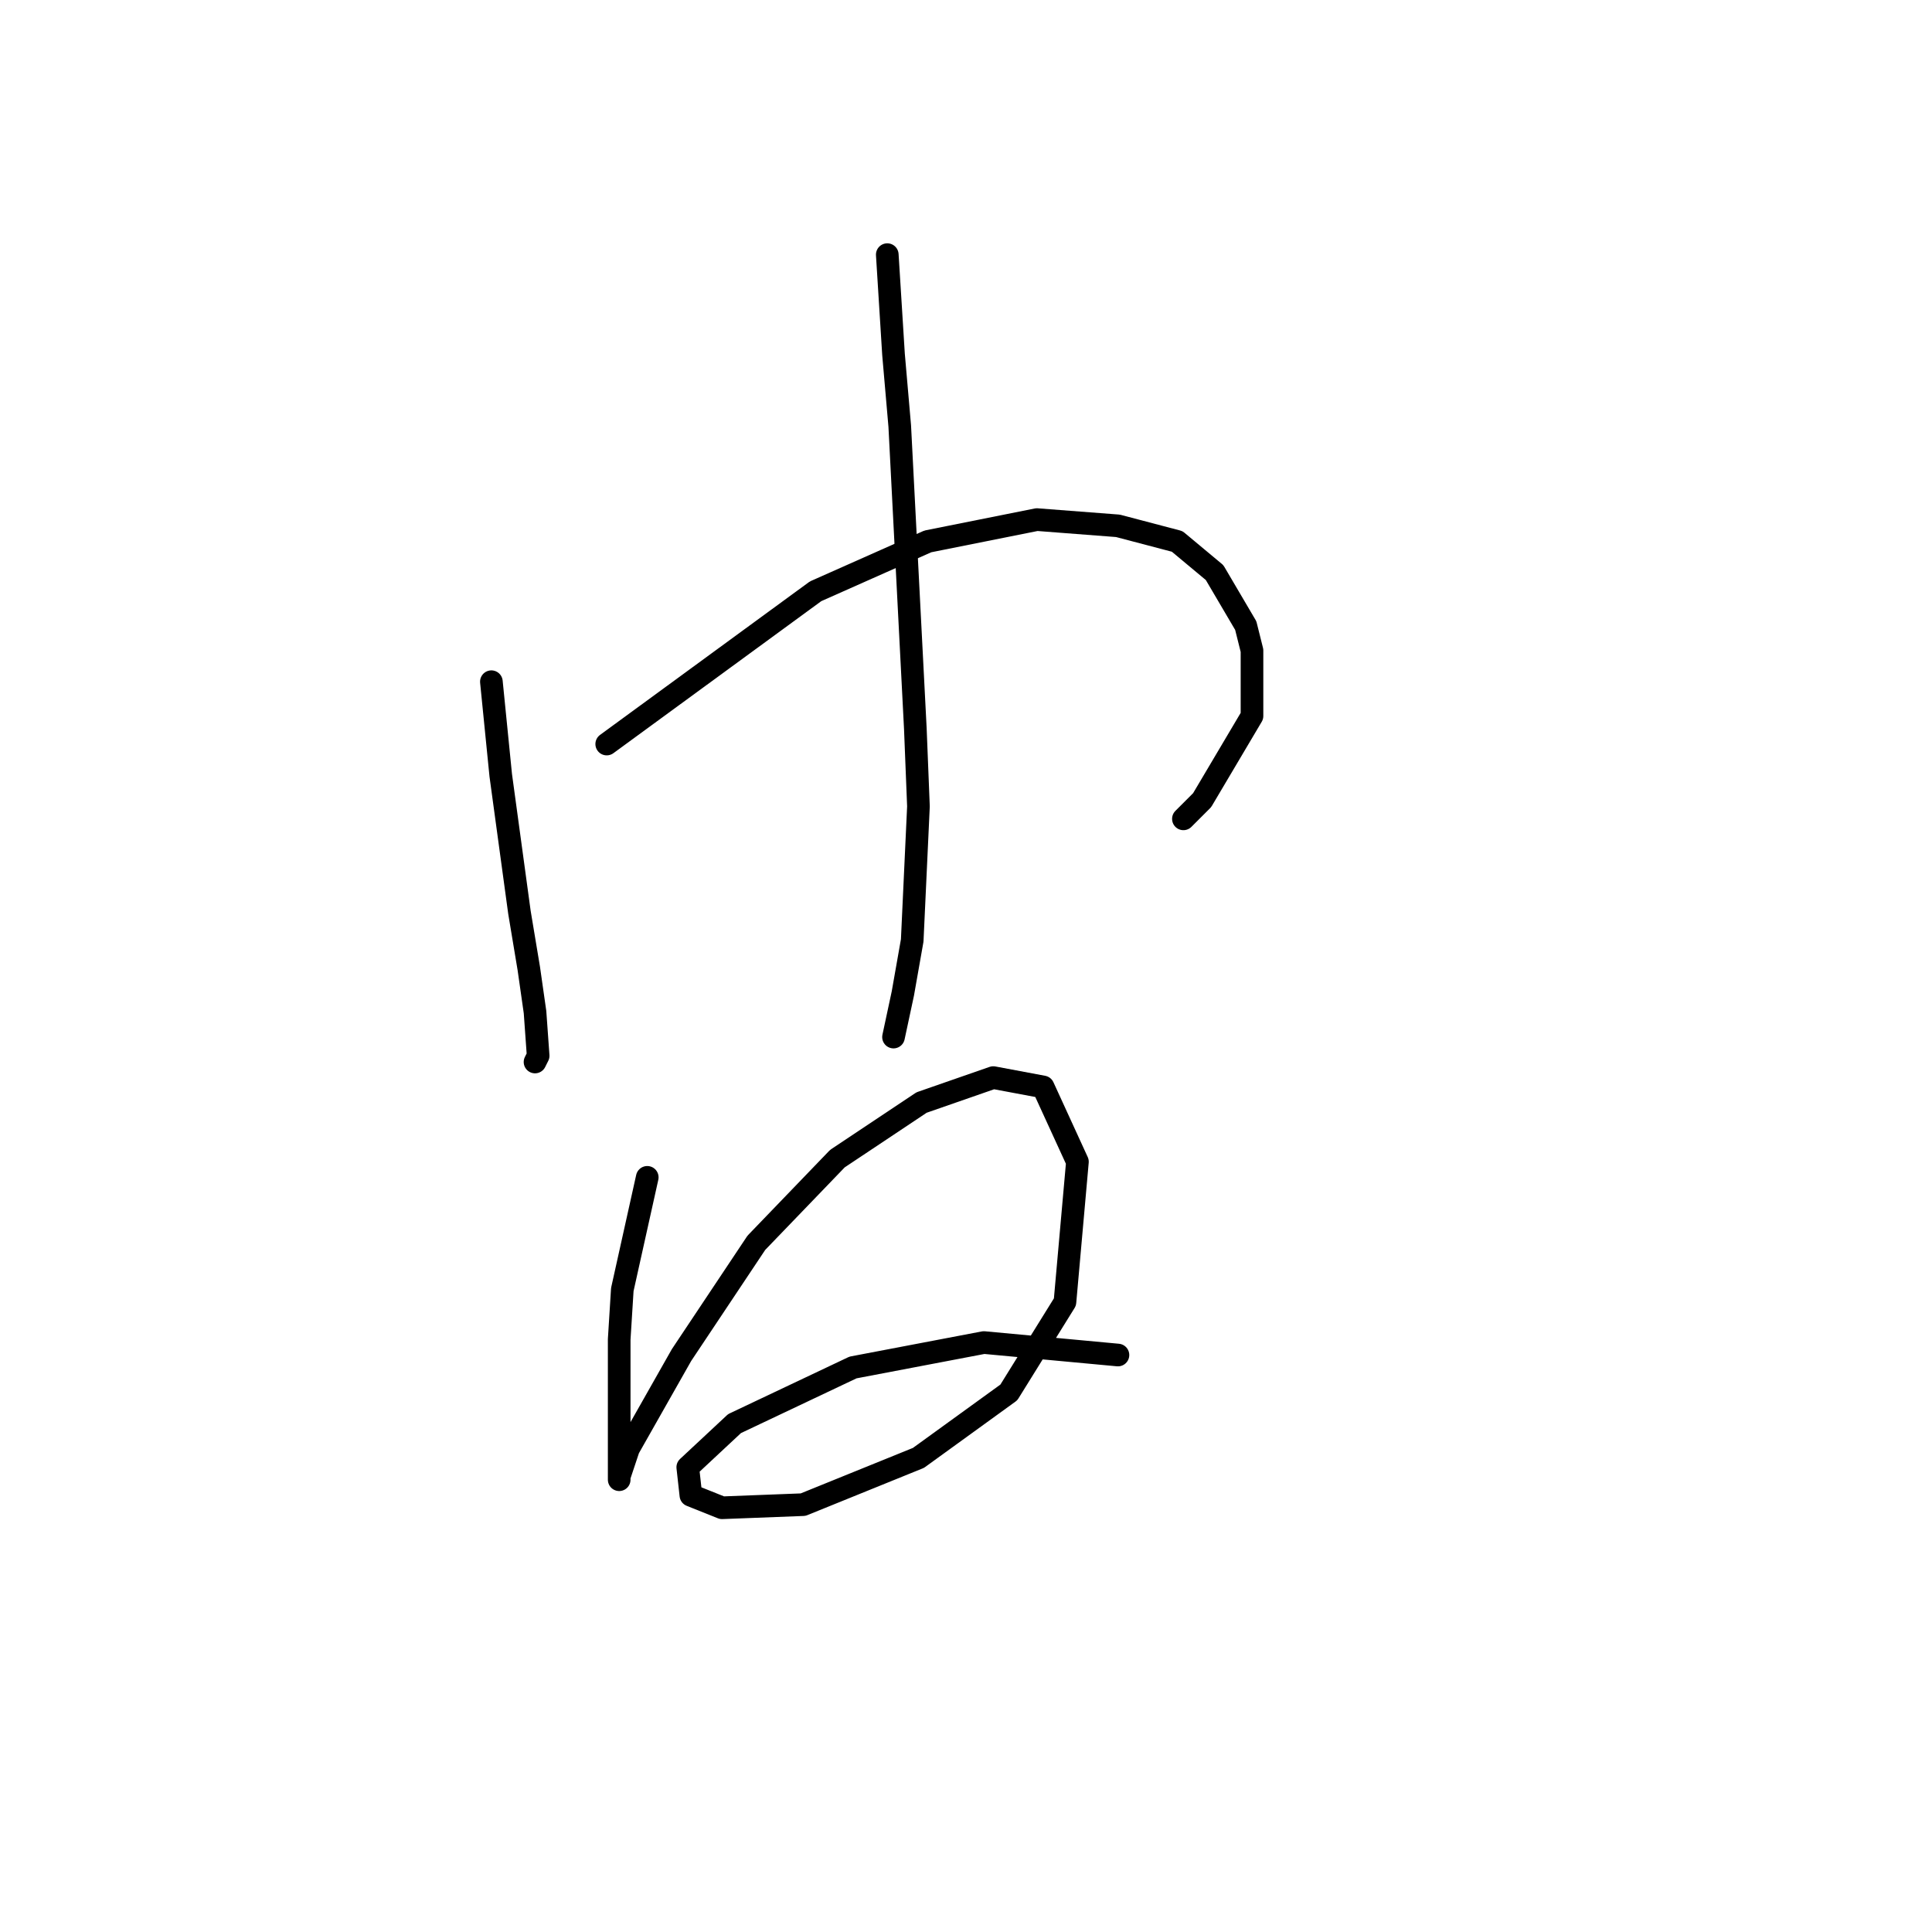 <?xml version="1.0" standalone="no"?>
    <svg width="256" height="256" xmlns="http://www.w3.org/2000/svg" version="1.1">
    <polyline stroke="black" stroke-width="3" stroke-linecap="round" fill="transparent" stroke-linejoin="round" points="65.111 90.329 66.35 102.72 68.829 120.894 70.068 128.329 70.894 134.112 71.307 139.895 70.894 140.721 70.894 140.721 " />
        <polyline stroke="black" stroke-width="3" stroke-linecap="round" fill="transparent" stroke-linejoin="round" points="80.394 98.59 108.068 78.35 122.938 71.741 137.395 68.85 148.134 69.676 155.982 71.741 160.939 75.872 165.069 82.894 165.895 86.198 165.895 94.872 159.287 106.025 156.808 108.503 156.808 108.503 " />
        <polyline stroke="black" stroke-width="3" stroke-linecap="round" fill="transparent" stroke-linejoin="round" points="117.569 33.741 118.395 46.958 119.221 56.459 121.286 96.525 121.699 106.851 120.873 124.612 119.634 131.634 118.395 137.416 118.395 137.416 " />
        <polyline stroke="black" stroke-width="3" stroke-linecap="round" fill="transparent" stroke-linejoin="round" points="85.764 156.004 82.459 170.874 82.046 177.482 82.046 184.504 82.046 189.048 82.046 196.07 82.046 195.657 83.285 191.939 90.307 179.548 100.22 164.678 110.96 153.525 122.112 146.091 131.612 142.786 138.221 144.025 142.765 153.939 141.112 172.526 133.677 184.504 121.699 193.178 106.416 199.374 95.677 199.787 91.546 198.135 91.133 194.417 97.329 188.635 113.025 181.2 130.373 177.895 148.134 179.548 148.134 179.548 " />
        </svg>